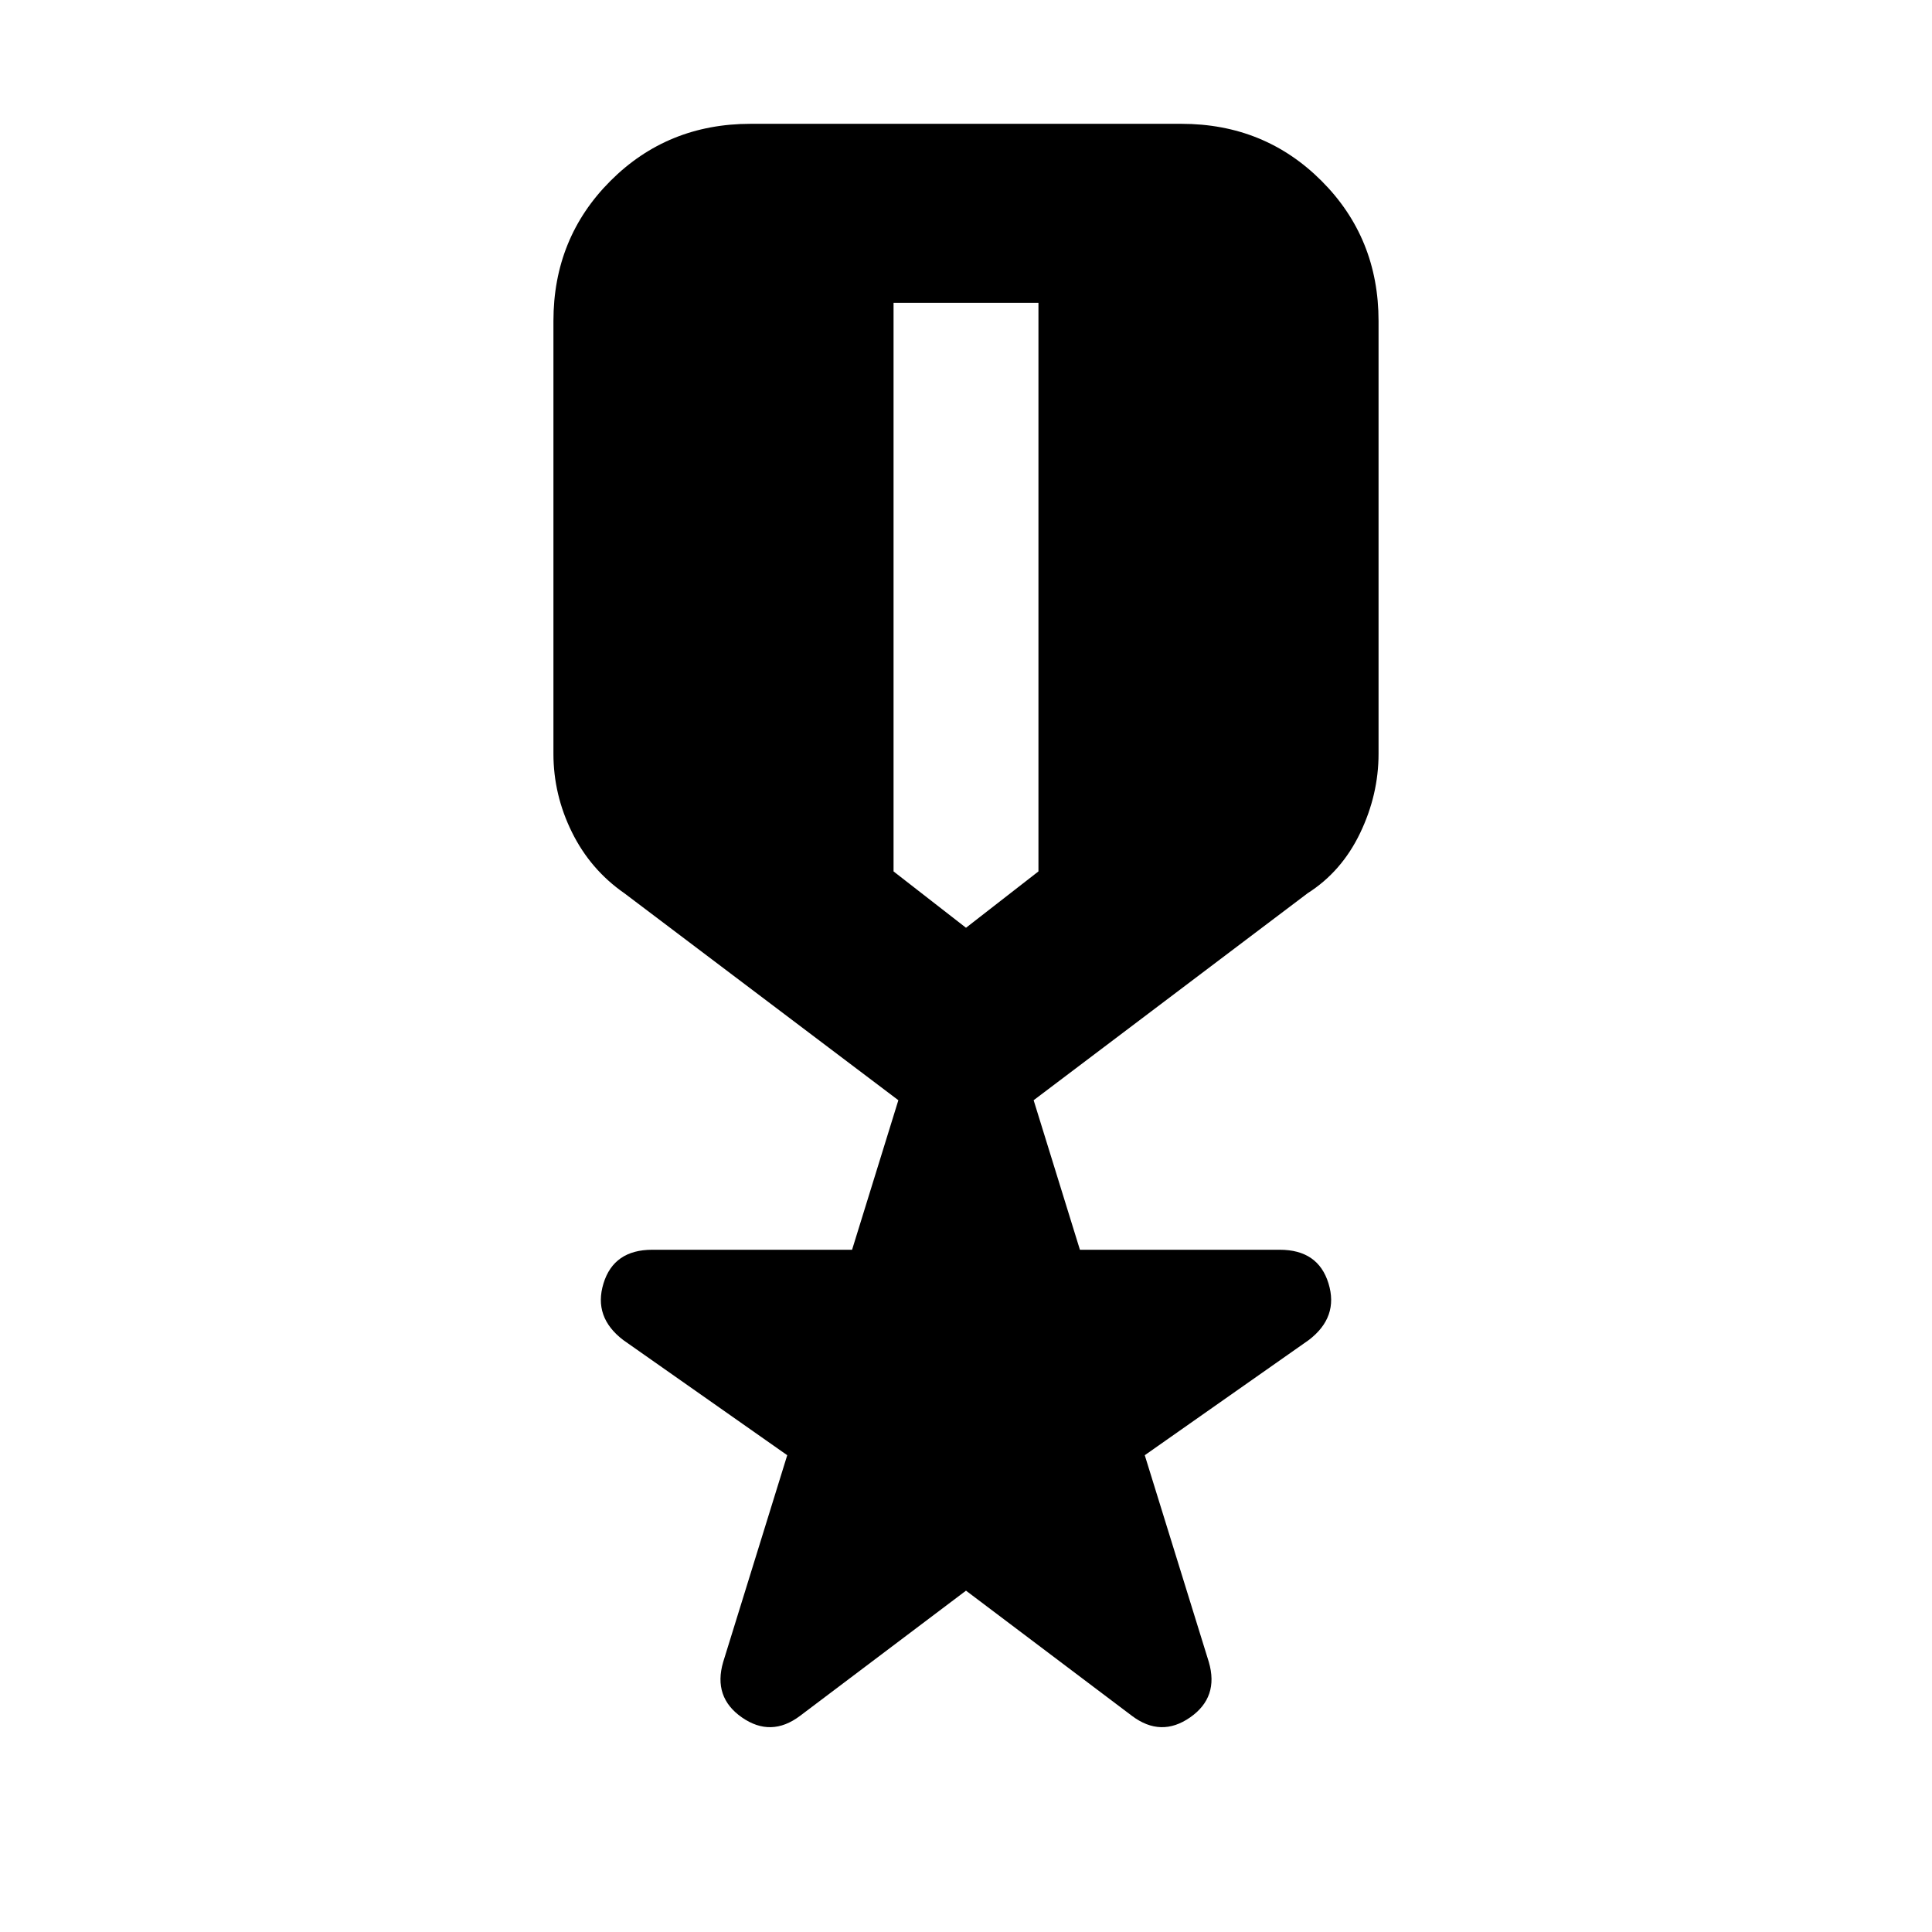 <svg xmlns="http://www.w3.org/2000/svg" height="20" viewBox="0 -960 960 960" width="20"><path d="m480-169.608-82.479 62.218q-14.391 10.826-28.848.782-14.457-10.043-9.326-27.565l31.826-102.74-81.479-57.217q-14.956-11.392-9.826-28.131 5.131-16.74 24.218-16.74h99.305l23-74.304-136.174-102.869q-16.826-11.696-26.022-30.305-9.196-18.609-9.196-39v-215q0-41.305 28.349-69.653 28.348-28.348 69.653-28.348h213.998q41.305 0 69.653 28.348 28.349 28.348 28.349 69.653v215q0 20.391-9.196 39.5t-26.022 29.805L513.609-413.305l23 74.304h99.305q19.087 0 24.218 16.74 5.13 16.739-9.826 28.131l-81.479 57.217 31.826 102.74q5.131 17.522-9.326 27.565-14.457 10.044-28.848-.782L480-169.608Zm-36-639.915v282.522l36 28 36-28v-282.522h-72Z"/></svg>